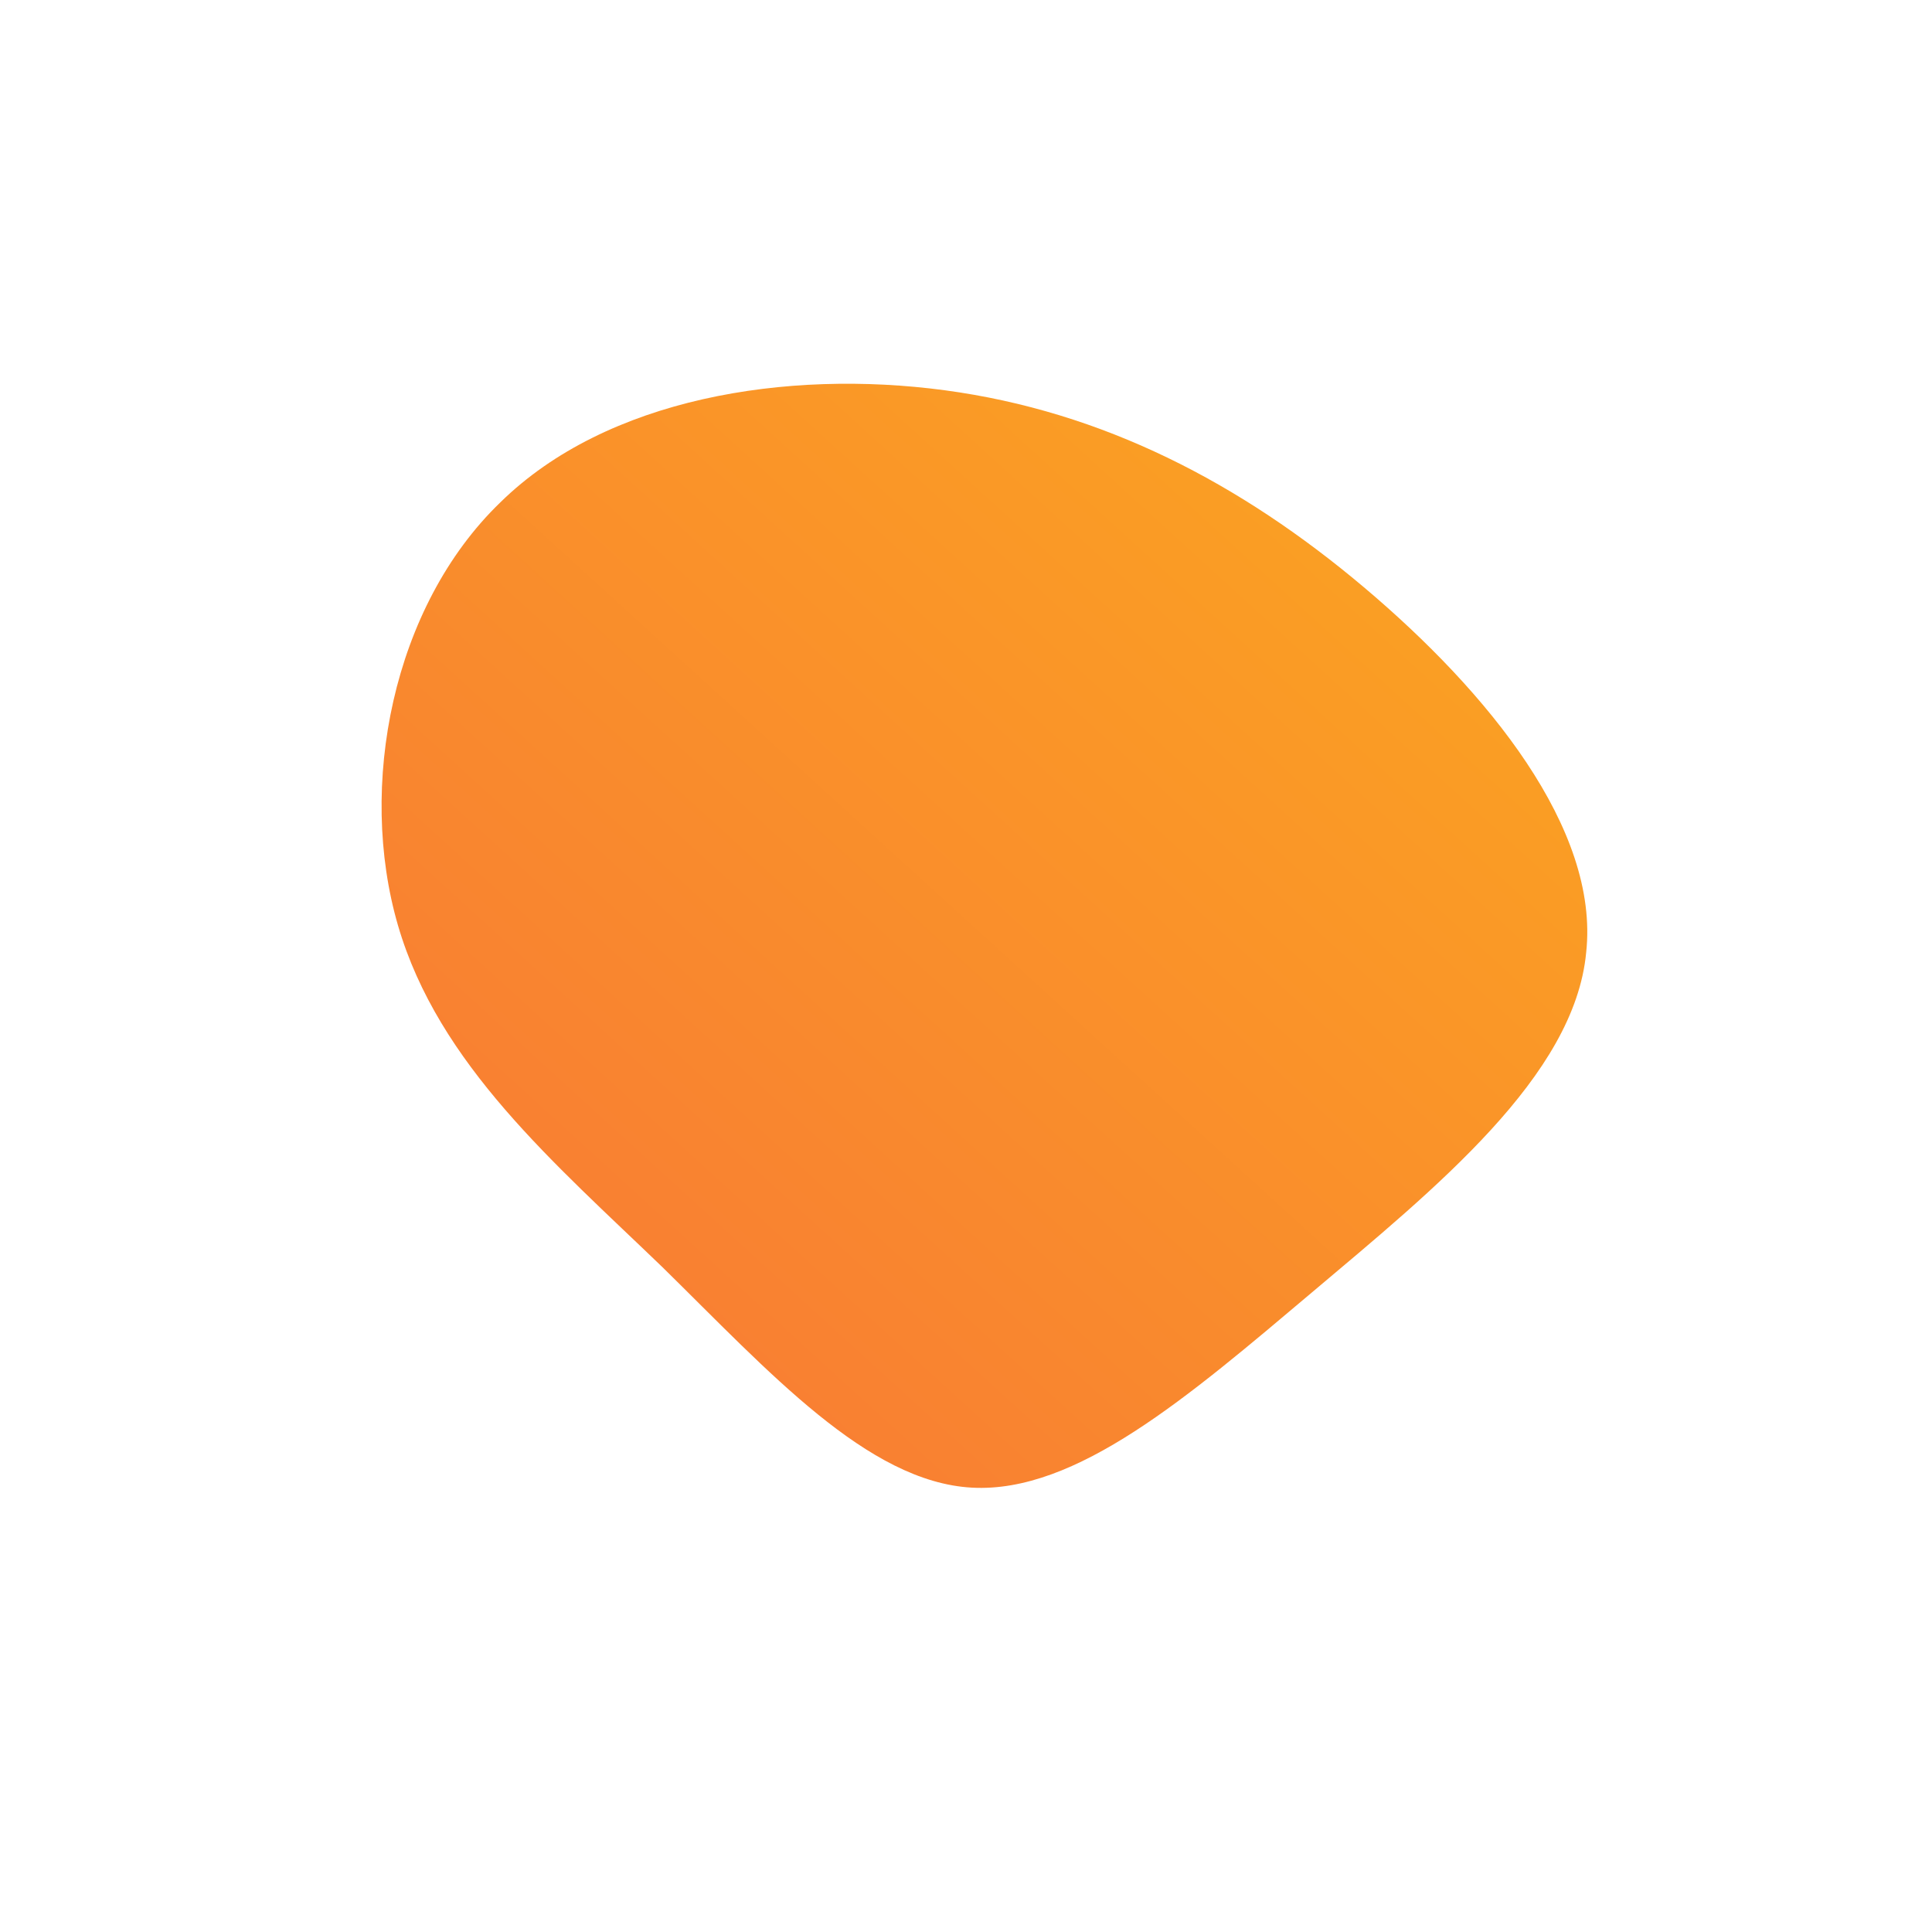 <!--?xml version="1.0" standalone="no"?-->
              <svg id="sw-js-blob-svg" viewBox="0 0 100 100" xmlns="http://www.w3.org/2000/svg" version="1.1">
                    <defs> 
                        <linearGradient id="sw-gradient" x1="0" x2="1" y1="1" y2="0">
                            <stop id="stop1" stop-color="rgba(248, 117, 55, 1)" offset="0%"></stop>
                            <stop id="stop2" stop-color="rgba(251, 168, 31, 1)" offset="100%"></stop>
                        </linearGradient>
                    </defs>
                <path fill="url(#sw-gradient)" d="M20.6,-19.6C27,-14.2,32.8,-7.1,32.1,-0.7C31.5,5.7,24.3,11.5,17.9,16.9C11.5,22.3,5.7,27.3,0.3,27C-5.1,26.7,-10.2,21,-15.7,15.6C-21.3,10.2,-27.3,5.1,-29.4,-2.1C-31.5,-9.3,-29.7,-18.6,-24.1,-24C-18.6,-29.4,-9.3,-30.9,-1.1,-29.8C7.1,-28.7,14.2,-25,20.6,-19.6Z" width="100%" height="100%" transform="translate(50 50)" stroke-width="0" style="transition: 0.3s;"></path>
              </svg>